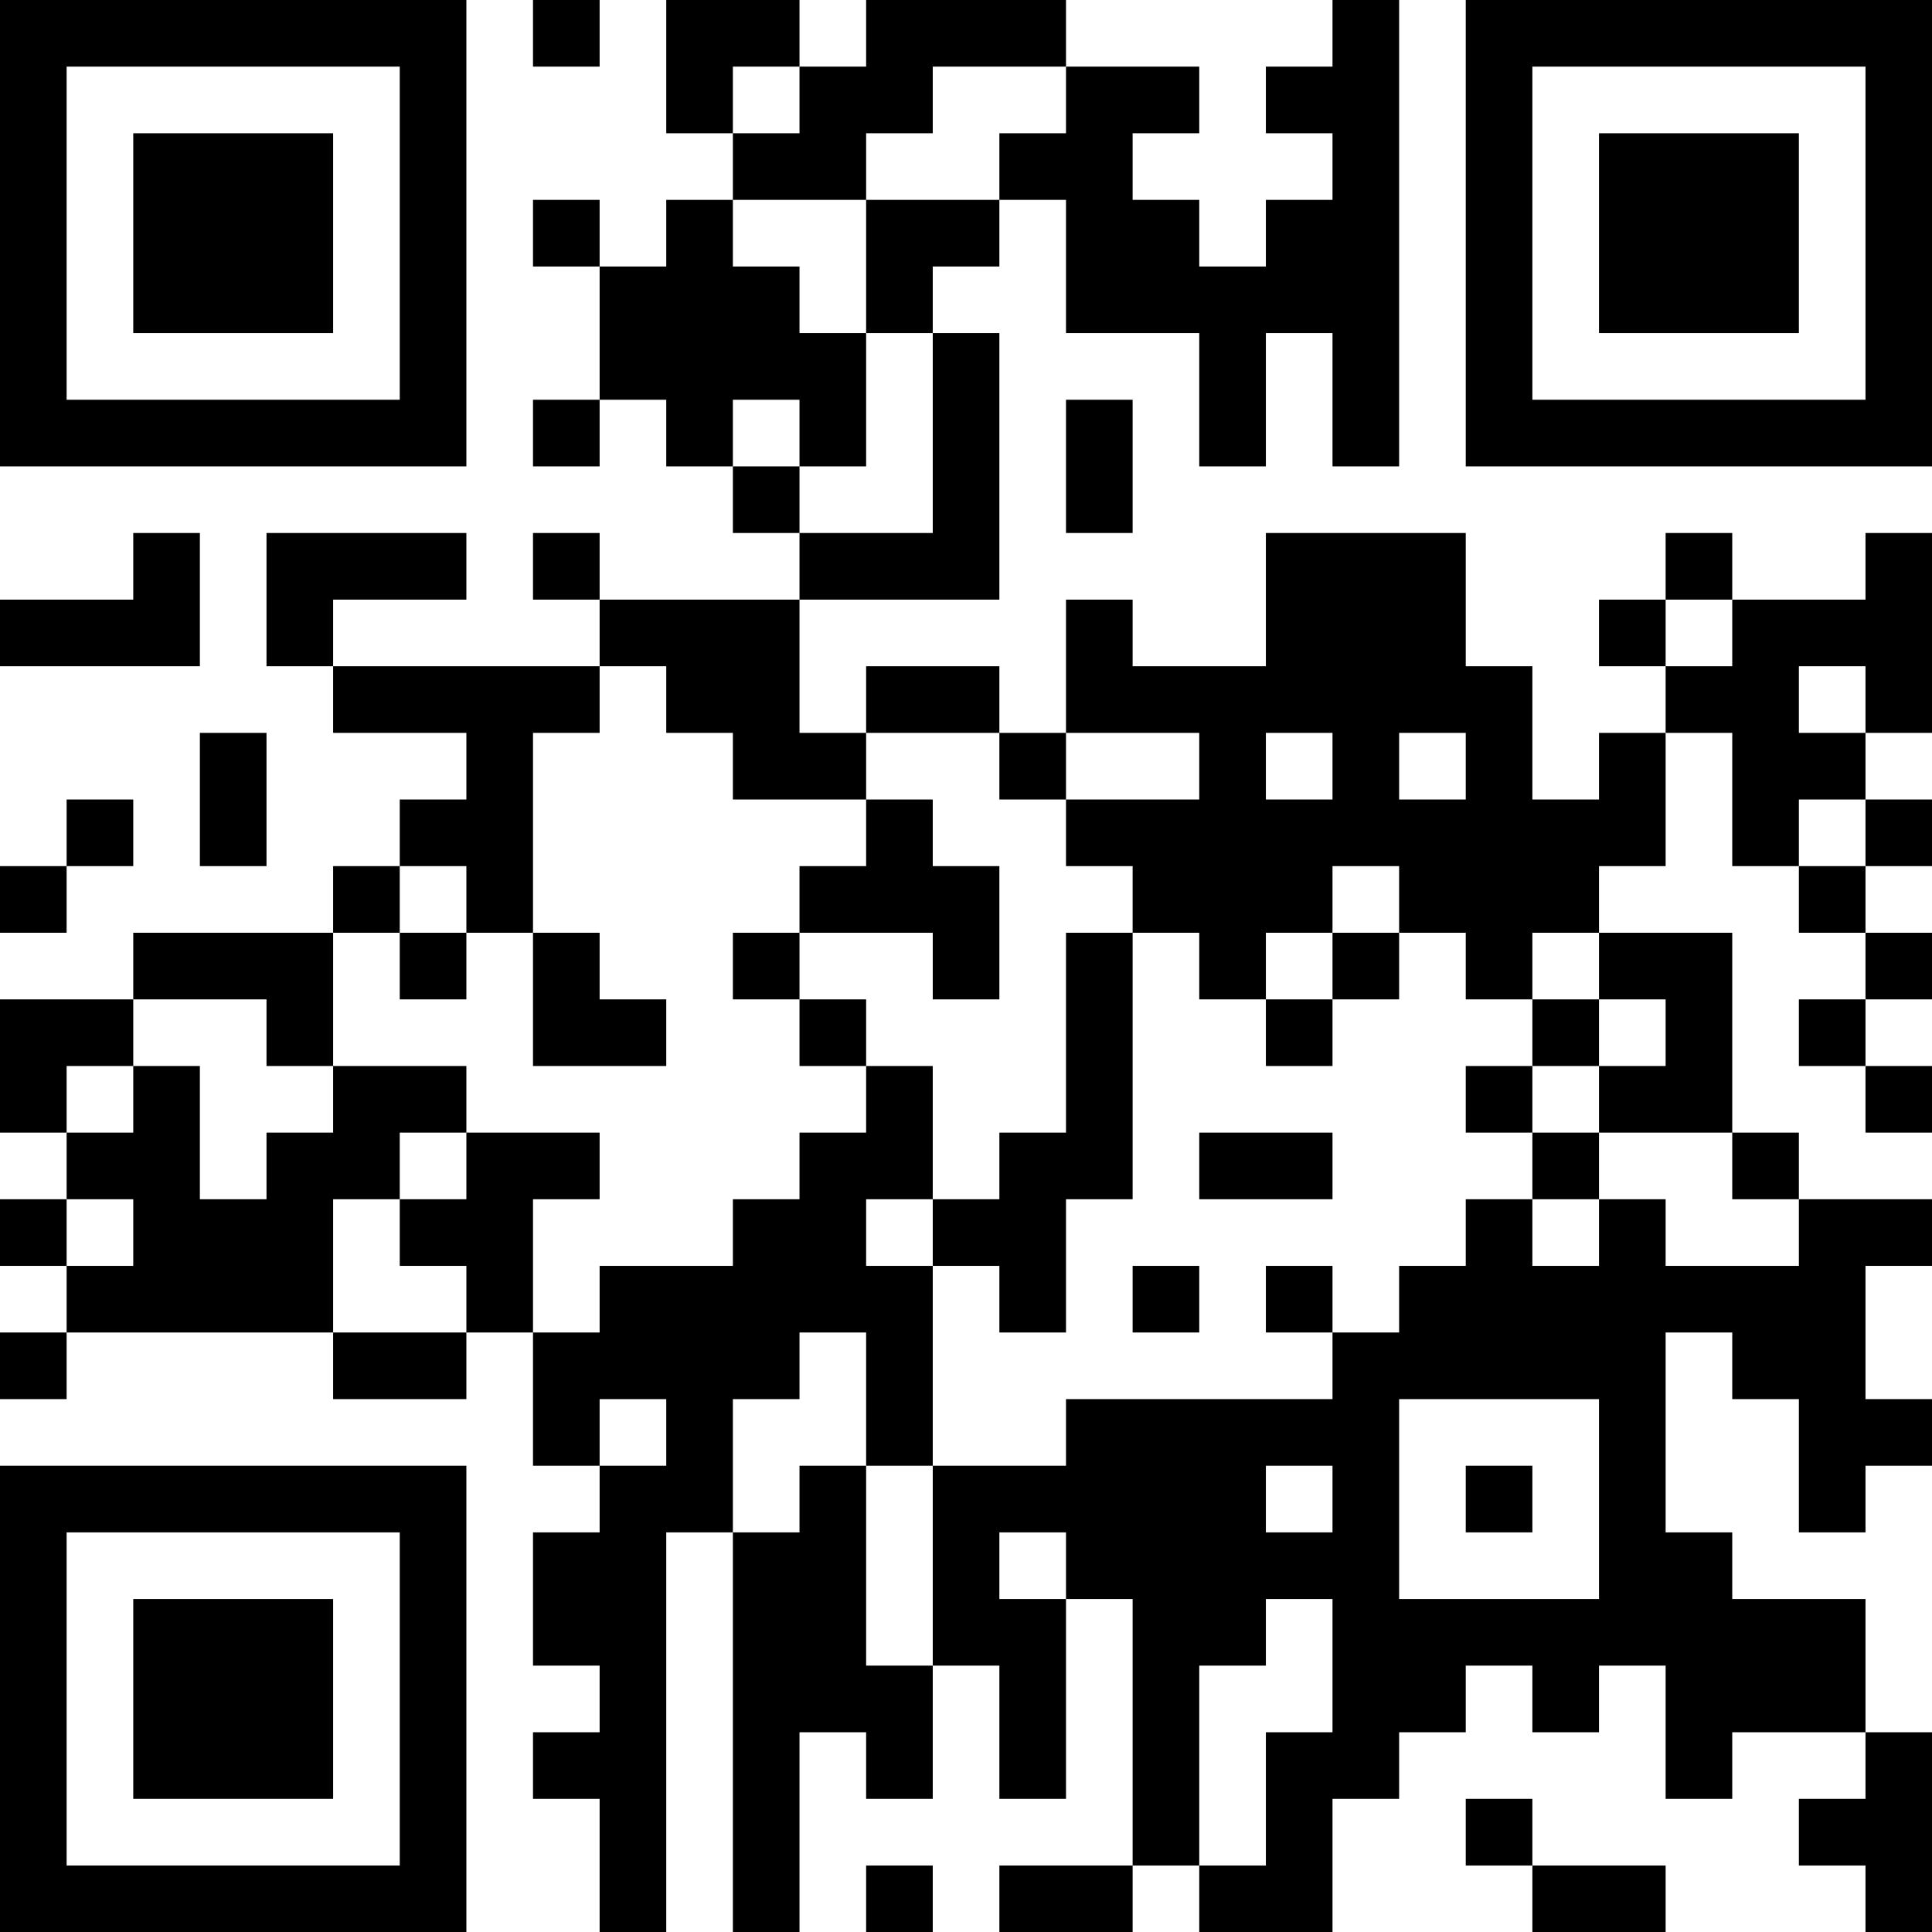 <?xml version="1.0" encoding="UTF-8"?>
<svg xmlns="http://www.w3.org/2000/svg" version="1.1" width="200" height="200" viewBox="0 0 200 200"><rect x="0" y="0" width="200" height="200" fill="#ffffff"/><g transform="scale(6.897)"><g transform="translate(0,0)"><path fill-rule="evenodd" d="M8 0L8 1L9 1L9 0ZM10 0L10 2L11 2L11 3L10 3L10 4L9 4L9 3L8 3L8 4L9 4L9 6L8 6L8 7L9 7L9 6L10 6L10 7L11 7L11 8L12 8L12 9L9 9L9 8L8 8L8 9L9 9L9 10L5 10L5 9L7 9L7 8L4 8L4 10L5 10L5 11L7 11L7 12L6 12L6 13L5 13L5 14L2 14L2 15L0 15L0 17L1 17L1 18L0 18L0 19L1 19L1 20L0 20L0 21L1 21L1 20L5 20L5 21L7 21L7 20L8 20L8 22L9 22L9 23L8 23L8 25L9 25L9 26L8 26L8 27L9 27L9 29L10 29L10 23L11 23L11 29L12 29L12 26L13 26L13 27L14 27L14 25L15 25L15 27L16 27L16 24L17 24L17 28L15 28L15 29L17 29L17 28L18 28L18 29L20 29L20 27L21 27L21 26L22 26L22 25L23 25L23 26L24 26L24 25L25 25L25 27L26 27L26 26L28 26L28 27L27 27L27 28L28 28L28 29L29 29L29 26L28 26L28 24L26 24L26 23L25 23L25 20L26 20L26 21L27 21L27 23L28 23L28 22L29 22L29 21L28 21L28 19L29 19L29 18L27 18L27 17L26 17L26 14L24 14L24 13L25 13L25 11L26 11L26 13L27 13L27 14L28 14L28 15L27 15L27 16L28 16L28 17L29 17L29 16L28 16L28 15L29 15L29 14L28 14L28 13L29 13L29 12L28 12L28 11L29 11L29 8L28 8L28 9L26 9L26 8L25 8L25 9L24 9L24 10L25 10L25 11L24 11L24 12L23 12L23 10L22 10L22 8L19 8L19 10L17 10L17 9L16 9L16 11L15 11L15 10L13 10L13 11L12 11L12 9L15 9L15 5L14 5L14 4L15 4L15 3L16 3L16 5L18 5L18 7L19 7L19 5L20 5L20 7L21 7L21 0L20 0L20 1L19 1L19 2L20 2L20 3L19 3L19 4L18 4L18 3L17 3L17 2L18 2L18 1L16 1L16 0L13 0L13 1L12 1L12 0ZM11 1L11 2L12 2L12 1ZM14 1L14 2L13 2L13 3L11 3L11 4L12 4L12 5L13 5L13 7L12 7L12 6L11 6L11 7L12 7L12 8L14 8L14 5L13 5L13 3L15 3L15 2L16 2L16 1ZM16 6L16 8L17 8L17 6ZM2 8L2 9L0 9L0 10L3 10L3 8ZM25 9L25 10L26 10L26 9ZM9 10L9 11L8 11L8 14L7 14L7 13L6 13L6 14L5 14L5 16L4 16L4 15L2 15L2 16L1 16L1 17L2 17L2 16L3 16L3 18L4 18L4 17L5 17L5 16L7 16L7 17L6 17L6 18L5 18L5 20L7 20L7 19L6 19L6 18L7 18L7 17L9 17L9 18L8 18L8 20L9 20L9 19L11 19L11 18L12 18L12 17L13 17L13 16L14 16L14 18L13 18L13 19L14 19L14 22L13 22L13 20L12 20L12 21L11 21L11 23L12 23L12 22L13 22L13 25L14 25L14 22L16 22L16 21L20 21L20 20L21 20L21 19L22 19L22 18L23 18L23 19L24 19L24 18L25 18L25 19L27 19L27 18L26 18L26 17L24 17L24 16L25 16L25 15L24 15L24 14L23 14L23 15L22 15L22 14L21 14L21 13L20 13L20 14L19 14L19 15L18 15L18 14L17 14L17 13L16 13L16 12L18 12L18 11L16 11L16 12L15 12L15 11L13 11L13 12L11 12L11 11L10 11L10 10ZM27 10L27 11L28 11L28 10ZM3 11L3 13L4 13L4 11ZM19 11L19 12L20 12L20 11ZM21 11L21 12L22 12L22 11ZM1 12L1 13L0 13L0 14L1 14L1 13L2 13L2 12ZM13 12L13 13L12 13L12 14L11 14L11 15L12 15L12 16L13 16L13 15L12 15L12 14L14 14L14 15L15 15L15 13L14 13L14 12ZM27 12L27 13L28 13L28 12ZM6 14L6 15L7 15L7 14ZM8 14L8 16L10 16L10 15L9 15L9 14ZM16 14L16 17L15 17L15 18L14 18L14 19L15 19L15 20L16 20L16 18L17 18L17 14ZM20 14L20 15L19 15L19 16L20 16L20 15L21 15L21 14ZM23 15L23 16L22 16L22 17L23 17L23 18L24 18L24 17L23 17L23 16L24 16L24 15ZM18 17L18 18L20 18L20 17ZM1 18L1 19L2 19L2 18ZM17 19L17 20L18 20L18 19ZM19 19L19 20L20 20L20 19ZM9 21L9 22L10 22L10 21ZM21 21L21 24L24 24L24 21ZM19 22L19 23L20 23L20 22ZM22 22L22 23L23 23L23 22ZM15 23L15 24L16 24L16 23ZM19 24L19 25L18 25L18 28L19 28L19 26L20 26L20 24ZM22 27L22 28L23 28L23 29L25 29L25 28L23 28L23 27ZM13 28L13 29L14 29L14 28ZM0 0L0 7L7 7L7 0ZM1 1L1 6L6 6L6 1ZM2 2L2 5L5 5L5 2ZM22 0L22 7L29 7L29 0ZM23 1L23 6L28 6L28 1ZM24 2L24 5L27 5L27 2ZM0 22L0 29L7 29L7 22ZM1 23L1 28L6 28L6 23ZM2 24L2 27L5 27L5 24Z" fill="#000000"/></g></g></svg>

